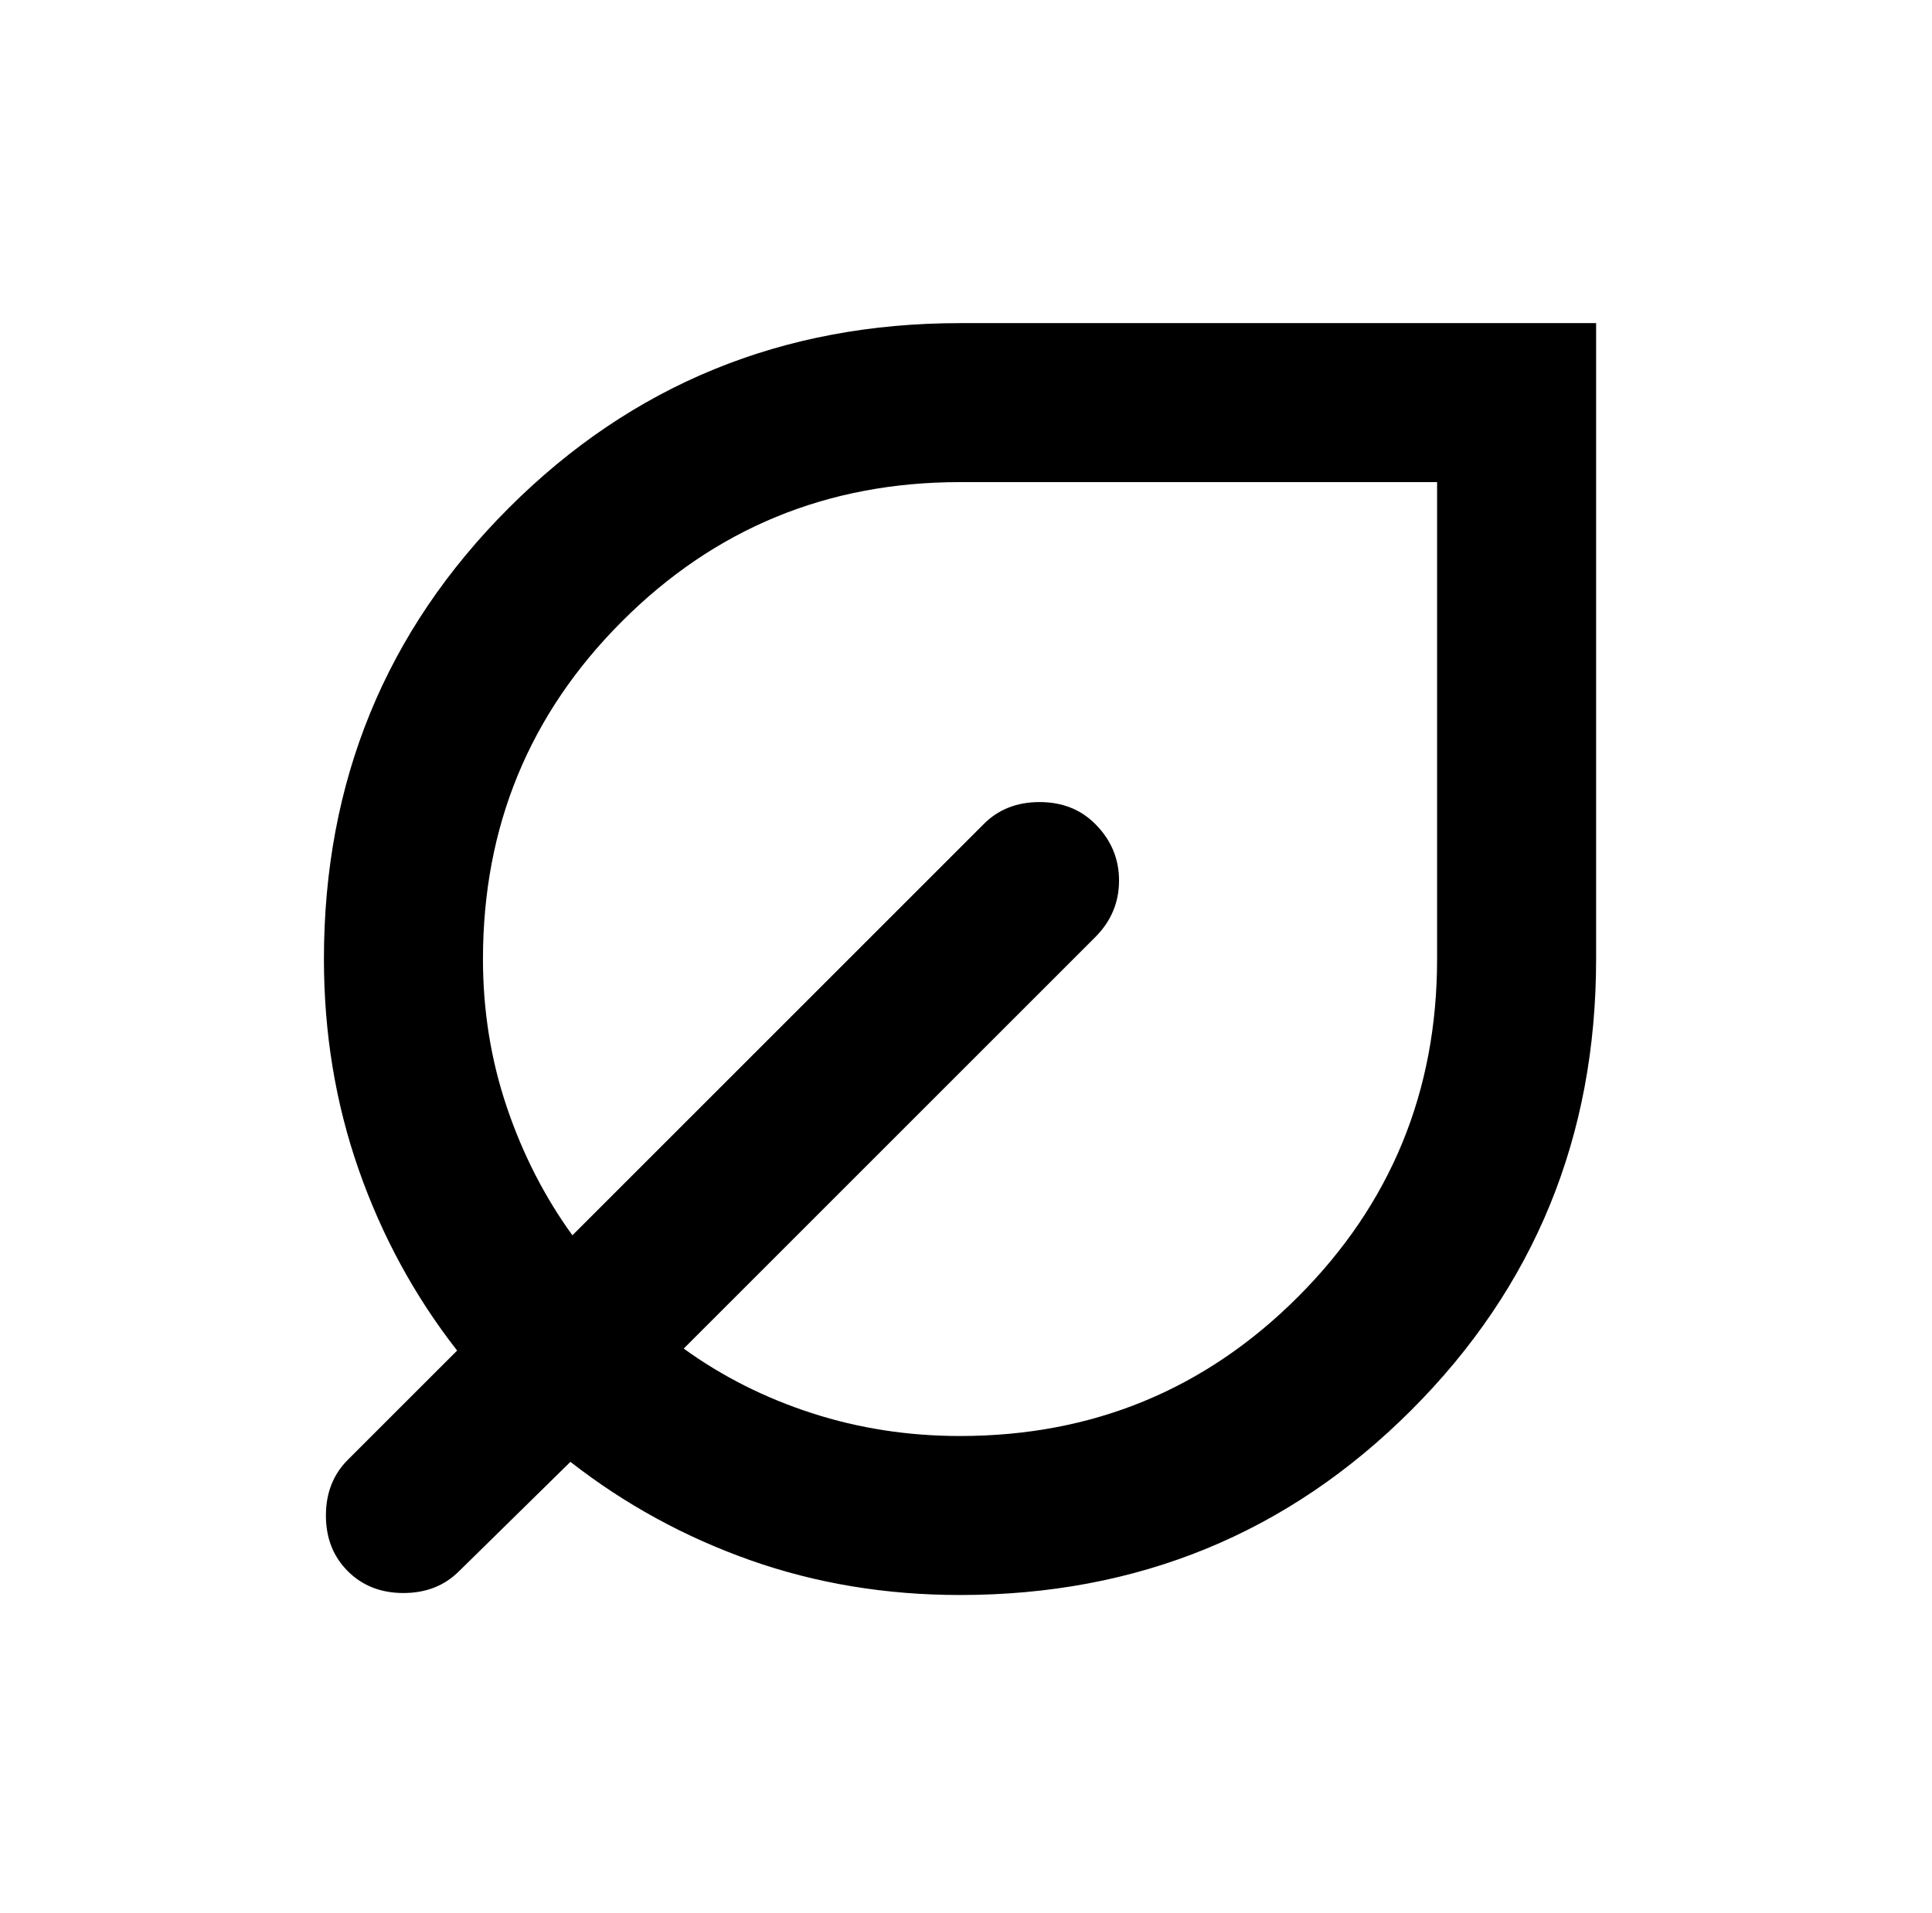 <svg width="104" height="103" viewBox="0 0 104 103" fill="none" xmlns="http://www.w3.org/2000/svg">
<mask id="mask0_9_69" style="mask-type:alpha" maskUnits="userSpaceOnUse" x="0" y="0" width="104" height="103">
<rect x="0.317" y="0.278" width="102.722" height="102.722" fill="#D9D9D9"/>
</mask>
<g mask="url(#mask0_9_69)">
<path d="M51.678 85.88C47.683 85.88 43.92 85.255 40.389 84.007C36.858 82.759 33.63 80.993 30.706 78.71L24.713 84.596C23.929 85.38 22.93 85.773 21.718 85.773C20.505 85.773 19.506 85.38 18.721 84.596C17.937 83.811 17.544 82.812 17.544 81.6C17.544 80.387 17.937 79.388 18.721 78.603L24.607 72.718C22.324 69.794 20.558 66.548 19.31 62.981C18.062 59.414 17.437 55.634 17.437 51.639C17.437 42.08 20.754 33.983 27.389 27.349C34.023 20.715 42.119 17.398 51.678 17.398H85.919V51.639C85.919 61.198 82.602 69.294 75.968 75.928C69.334 82.563 61.237 85.88 51.678 85.88ZM51.678 77.319C58.812 77.319 64.875 74.823 69.868 69.829C74.862 64.836 77.359 58.772 77.359 51.639V25.958H51.678C44.545 25.958 38.481 28.455 33.488 33.449C28.494 38.442 25.998 44.505 25.998 51.639C25.998 54.421 26.426 57.078 27.282 59.611C28.138 62.143 29.315 64.444 30.813 66.512L52.962 44.363C53.747 43.578 54.745 43.186 55.958 43.186C57.171 43.186 58.17 43.578 58.954 44.363C59.81 45.219 60.238 46.235 60.238 47.412C60.238 48.589 59.81 49.606 58.954 50.462L36.805 72.611C38.873 74.109 41.174 75.269 43.706 76.089C46.239 76.909 48.896 77.319 51.678 77.319Z" fill="black"/>
</g>
</svg>

